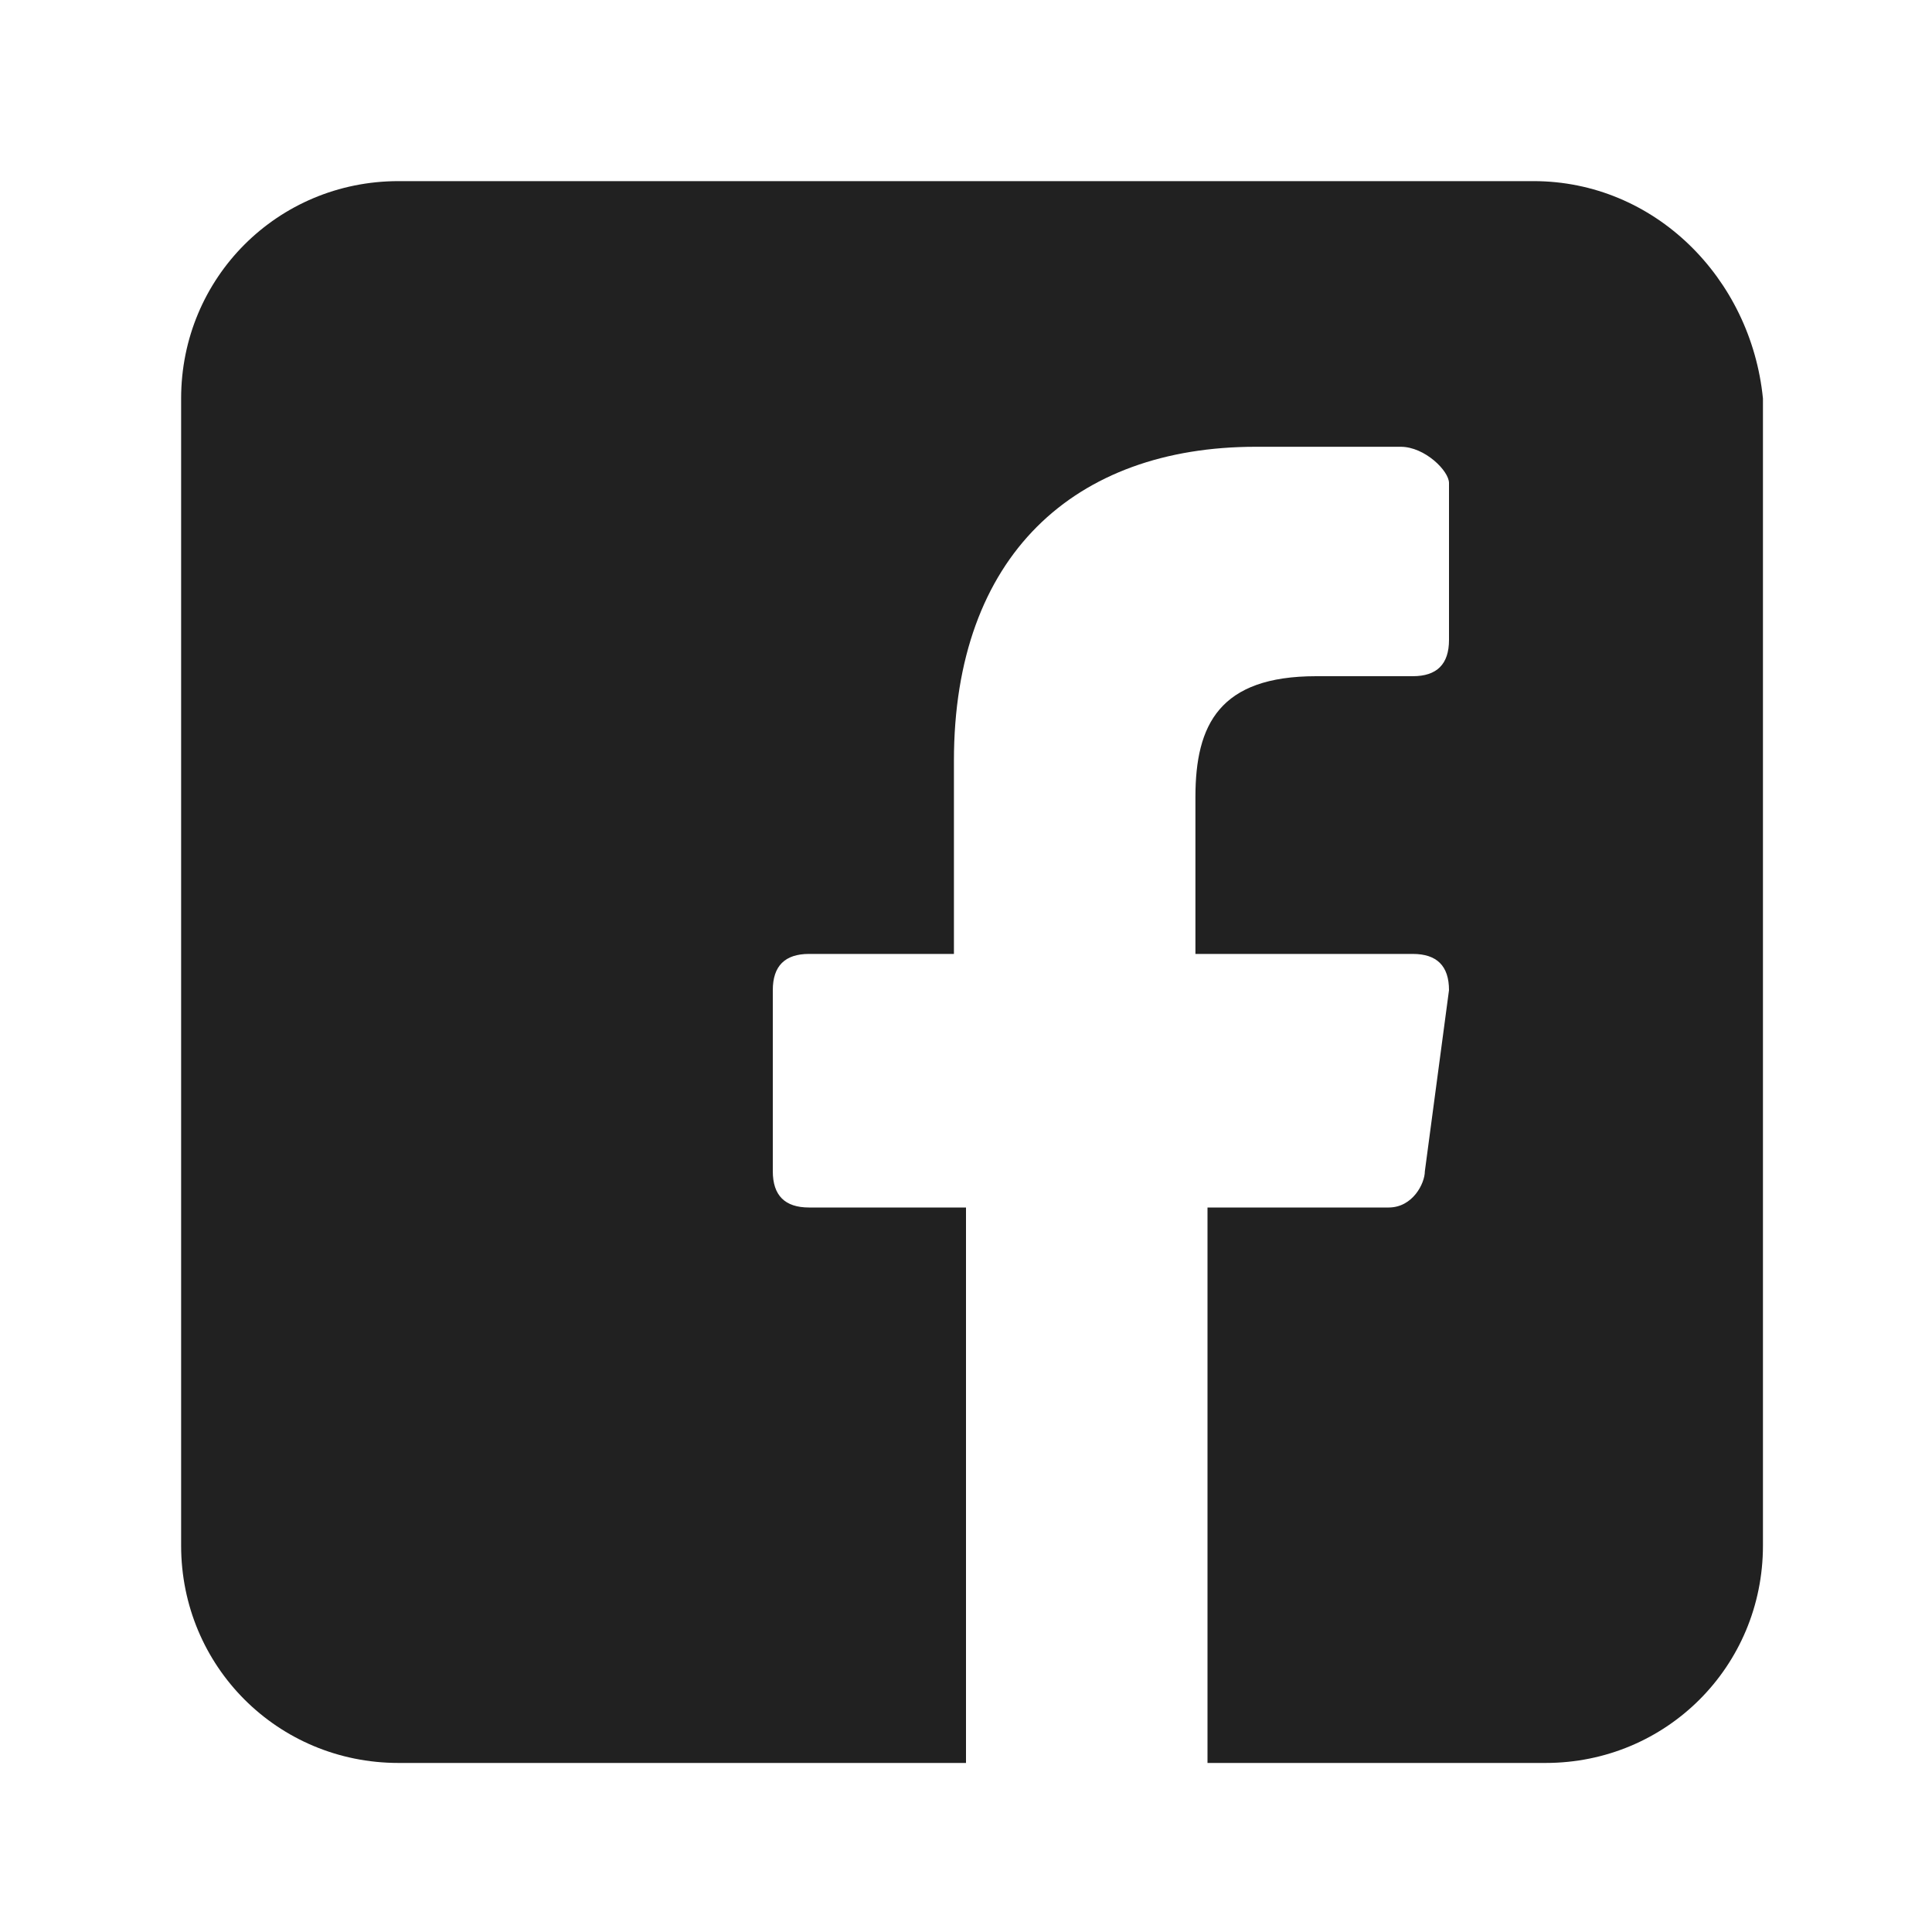 <?xml version="1.0" encoding="utf-8"?>
<!-- Generator: Adobe Illustrator 24.0.0, SVG Export Plug-In . SVG Version: 6.00 Build 0)  -->
<svg version="1.1" id="Layer_1" xmlns="http://www.w3.org/2000/svg" xmlns:xlink="http://www.w3.org/1999/xlink" x="0px" y="0px"
	 viewBox="0 0 16 16" style="enable-background:new 0 0 16 16;" xml:space="preserve">
<style type="text/css">
	.st0{fill:#212121;}
</style>
<path class="st0" d="M12.7,1.5H3.3c-1,0-1.8,0.8-1.8,1.8v9.5c0,1,0.8,1.8,1.8,1.8h4.7l0-4.6H6.7c-0.2,0-0.3-0.1-0.3-0.3l0-1.5
	c0-0.2,0.1-0.3,0.3-0.3h1.2V6.3c0-1.7,1-2.6,2.5-2.6h1.2C11.8,3.7,12,3.9,12,4v1.3c0,0.2-0.1,0.3-0.3,0.3l-0.8,0c-0.8,0-1,0.4-1,1
	v1.3h1.8c0.2,0,0.3,0.1,0.3,0.3l-0.2,1.5c0,0.1-0.1,0.3-0.3,0.3H10l0,4.6h2.8c1,0,1.8-0.8,1.8-1.8V3.3C14.5,2.3,13.7,1.5,12.7,1.5z"
	/>
</svg>
